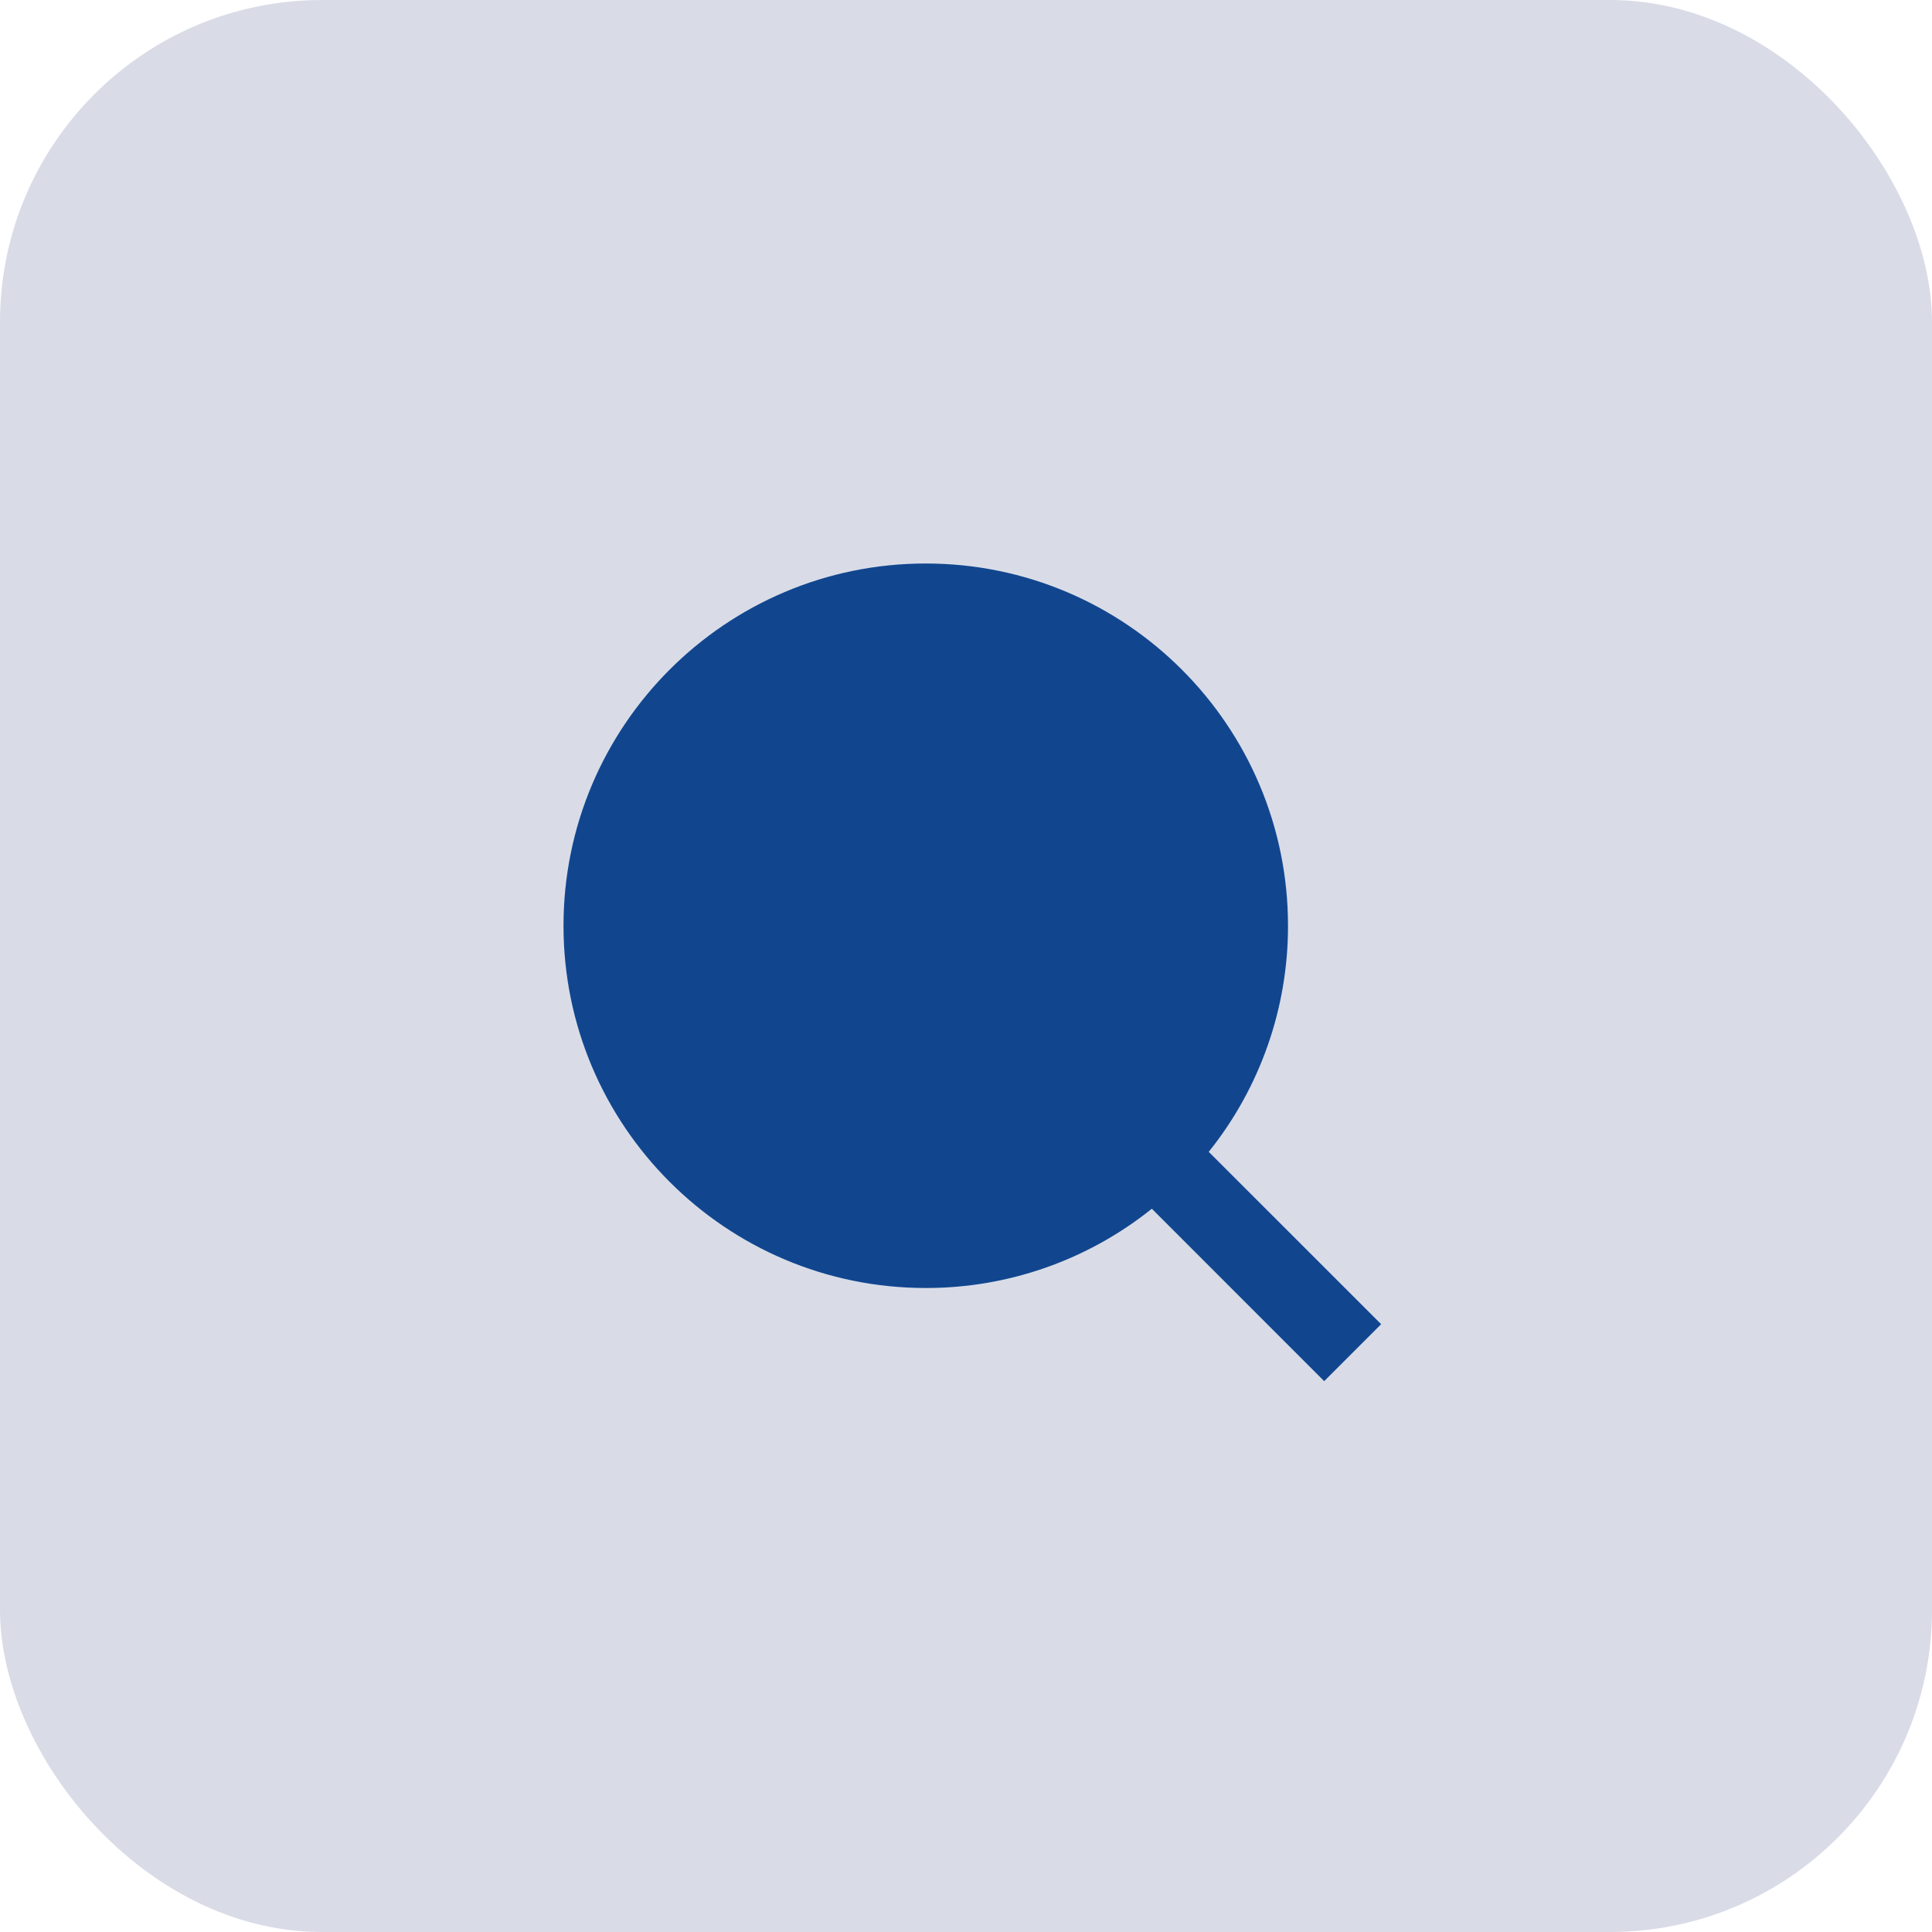 <svg width="48" height="48" viewBox="0 0 48 48" fill="none" xmlns="http://www.w3.org/2000/svg">
<rect width="48" height="48" rx="8" fill="#041562" fill-opacity="0.15"/>
<path d="M30.031 28.617L34.314 32.899L32.899 34.314L28.617 30.031C27.024 31.308 25.042 32.003 23 32C18.032 32 14 27.968 14 23C14 18.032 18.032 14 23 14C27.968 14 32 18.032 32 23C32.003 25.042 31.308 27.024 30.031 28.617Z" fill="#11468F"/>
</svg>
